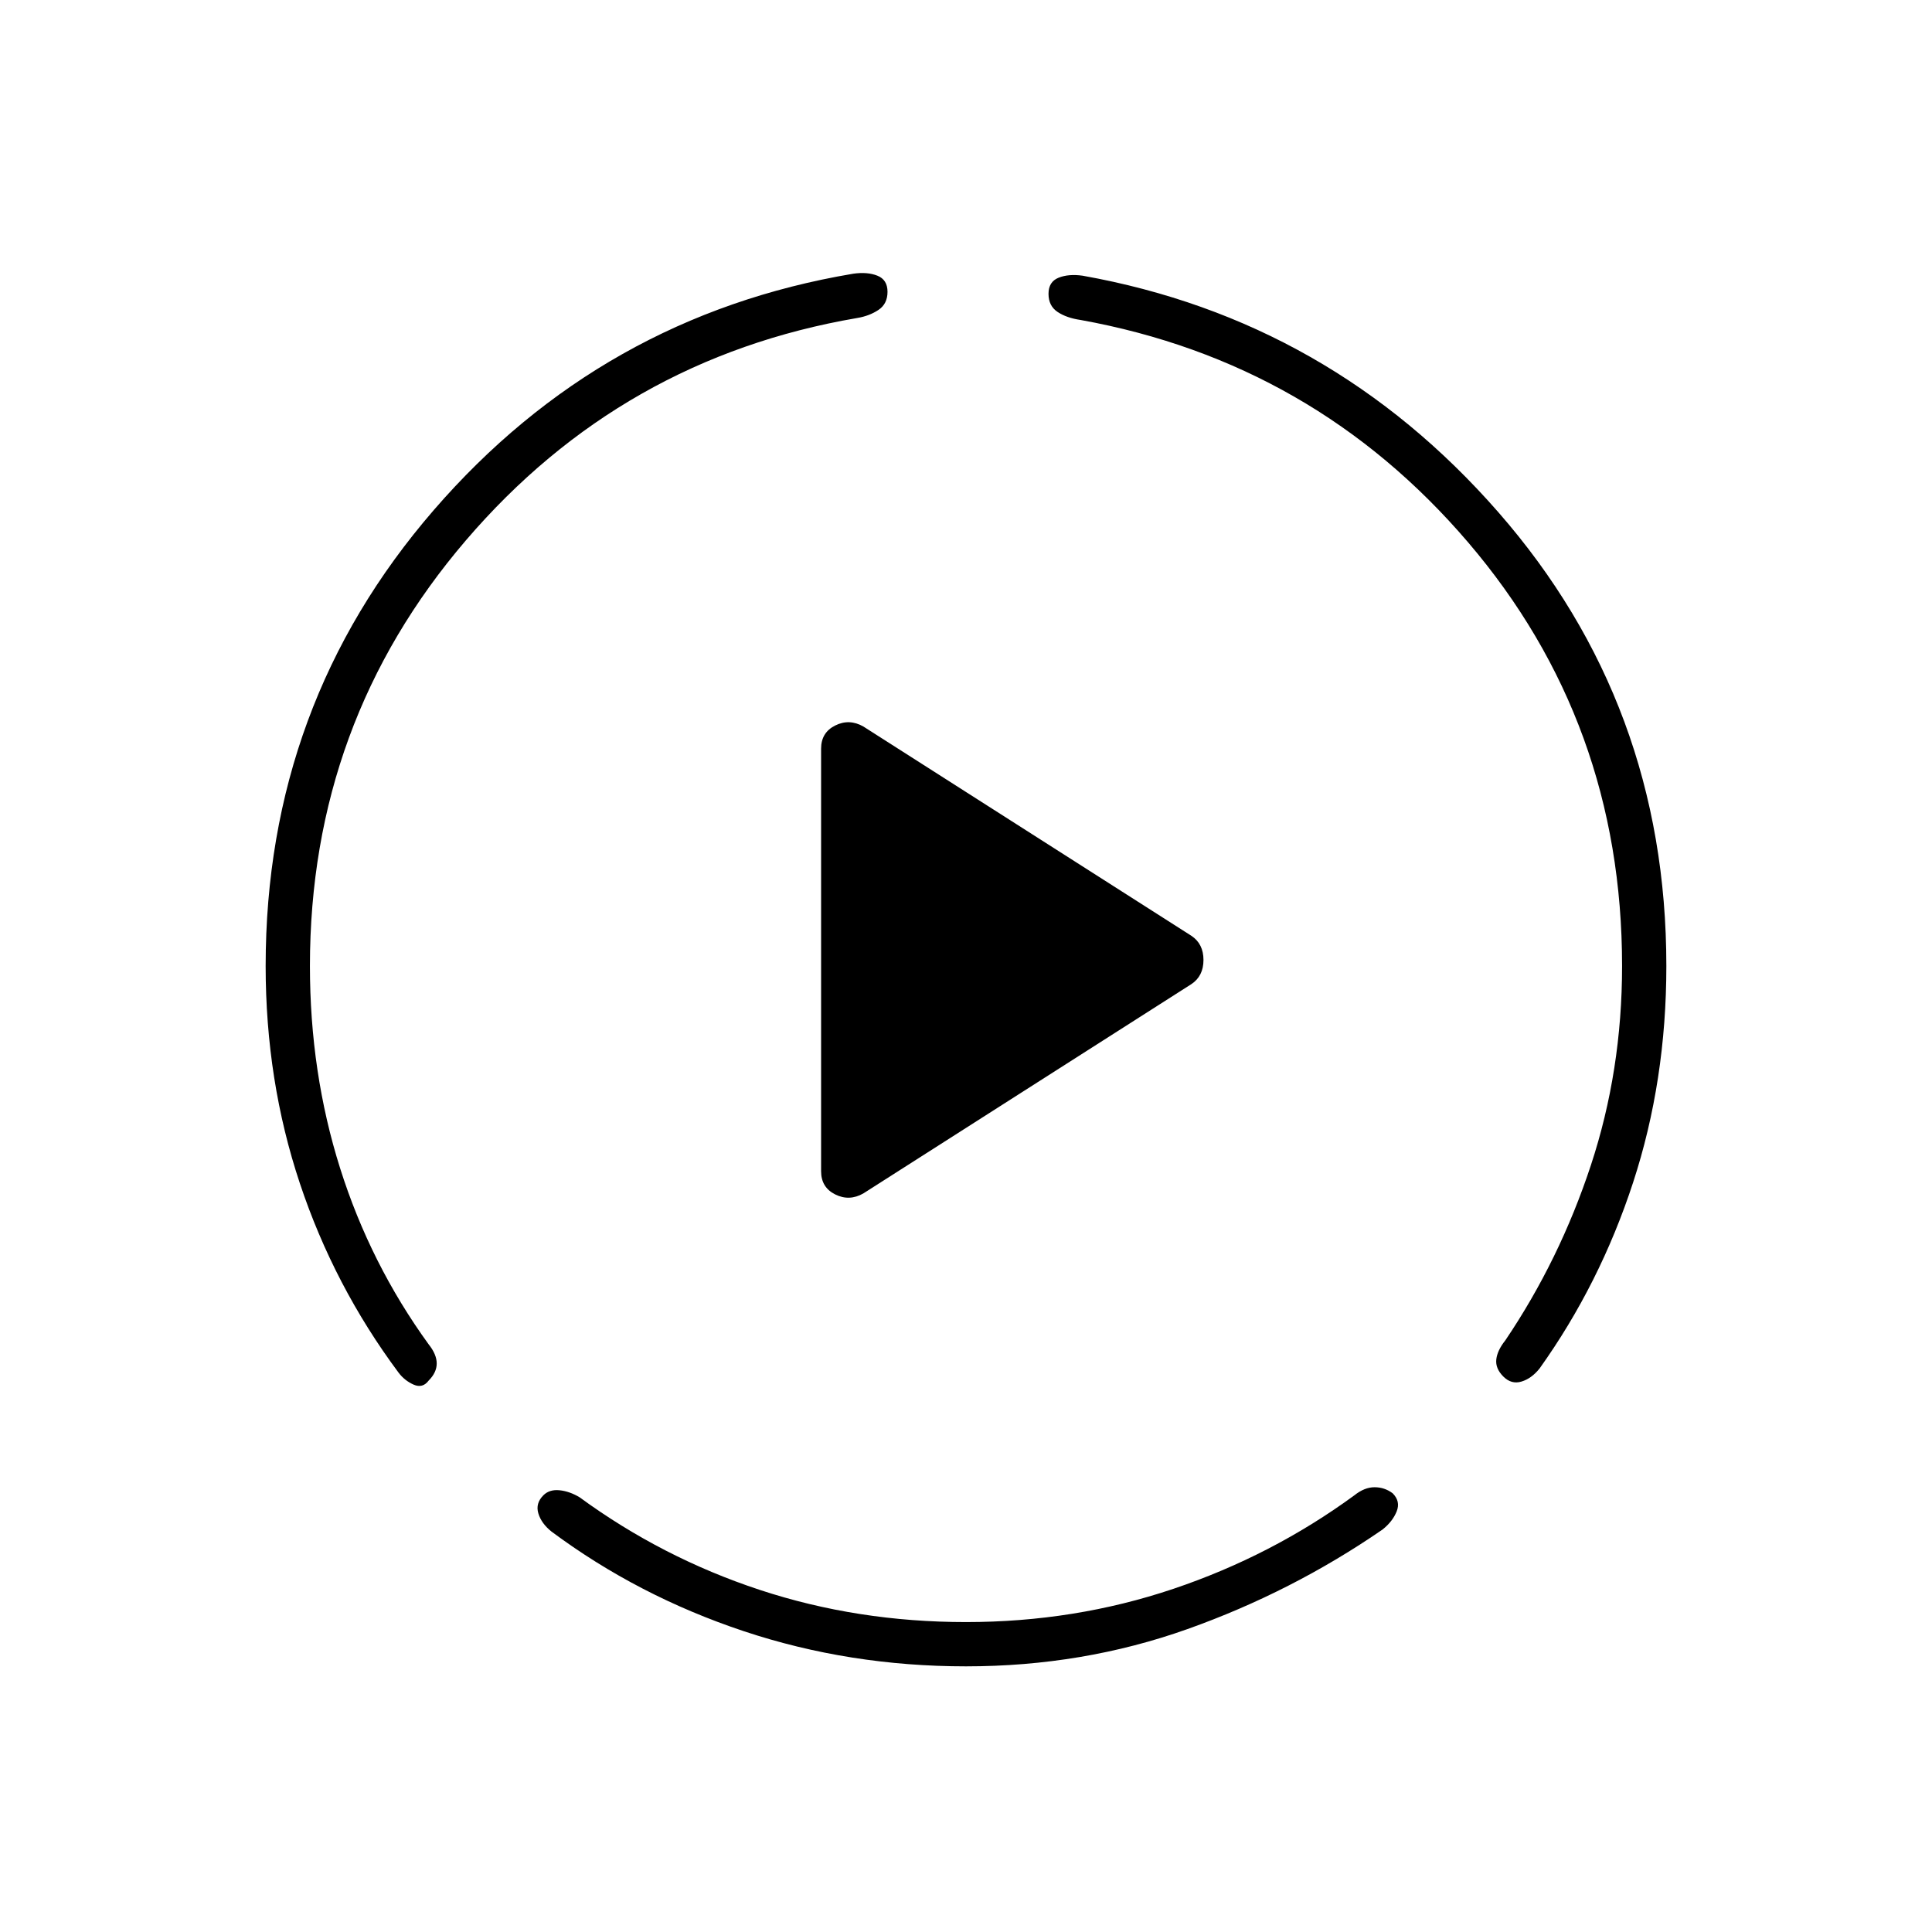 <svg xmlns="http://www.w3.org/2000/svg" width="48" height="48" viewBox="0 -960 960 960"><path d="M132-480q0-130 83.5-226.5T424-824q7-1 12 1t5 8q0 6-4.5 9t-10.5 4q-117 20-194.5 110.5T154-480q0 53 15 100.5t44 87.5q4 5 4 9.5t-4 8.5q-3 4-7.5 2t-7.5-6q-32-43-49-94t-17-108Zm348 348q-58 0-110.5-17.5T274-199q-5-4-6.5-9t2.5-9q3-3 8-2.5t10 3.5q41 30 89.5 46T480-154q54 0 103-16.5t90-46.5q5-4 10-4t9 3q4 4 2 9t-7 9q-45 31-97 49.5T480-132Zm348-348q0 57-16.5 107.5T765-280q-4 5-9 6.5t-9-2.5q-4-4-3.5-8.5t4.5-9.5q27-40 42.5-87t15.5-99q0-121-76.5-210.5T537-801q-7-1-11.5-4t-4.5-9q0-6 5-8t12-1q123 22 206.5 117.5T828-480ZM408-378v-210q0-8 7-11.5t14 .5l163 104q6 4 6 12t-6 12L429-367q-7 4-14 .5t-7-11.5Z"/></svg>